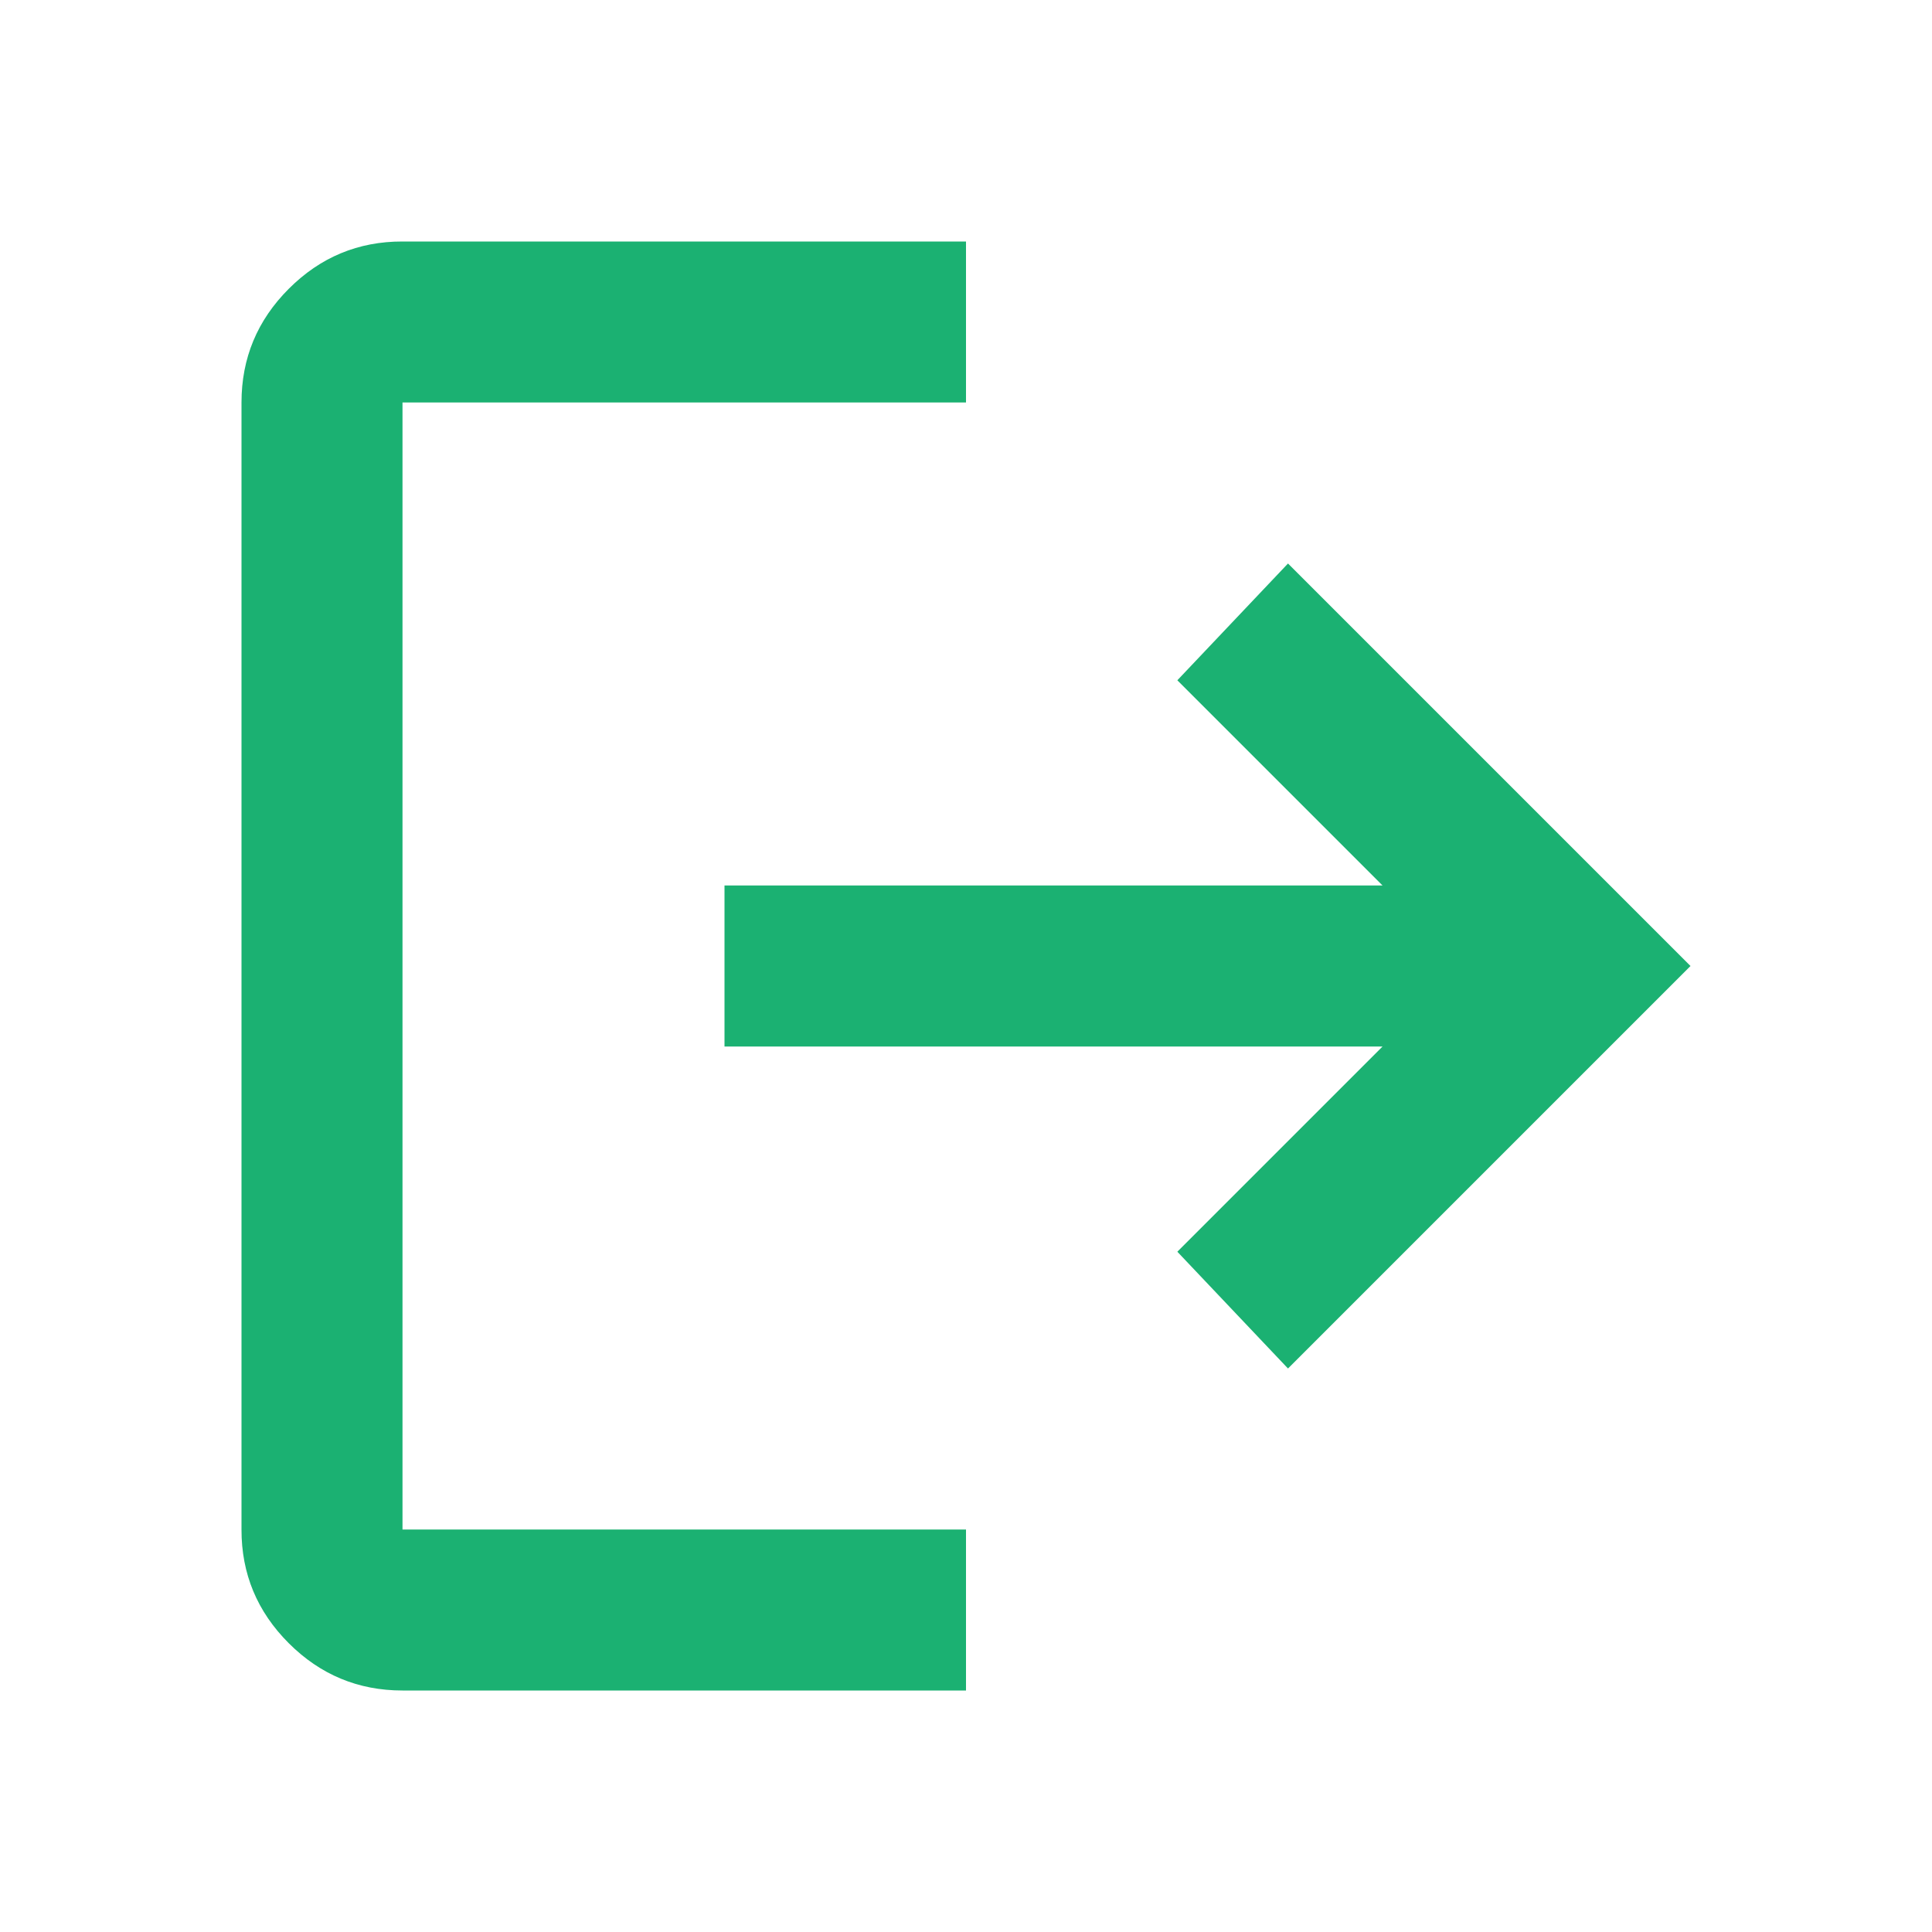 <svg width="18" height="18" viewBox="0 0 18 18" fill="none" xmlns="http://www.w3.org/2000/svg">
<g id="material-symbols:logout">
<path id="Vector" d="M3.75 15.75C3.337 15.75 2.984 15.603 2.69 15.309C2.396 15.015 2.249 14.662 2.25 14.25V3.75C2.25 3.337 2.397 2.984 2.691 2.69C2.985 2.396 3.338 2.249 3.75 2.25H9V3.75H3.75V14.25H9V15.75H3.75ZM12 12.75L10.969 11.662L12.881 9.75H6.75V8.25H12.881L10.969 6.338L12 5.25L15.75 9L12 12.75Z" fill="#1BB172"/>
</g>
</svg>

